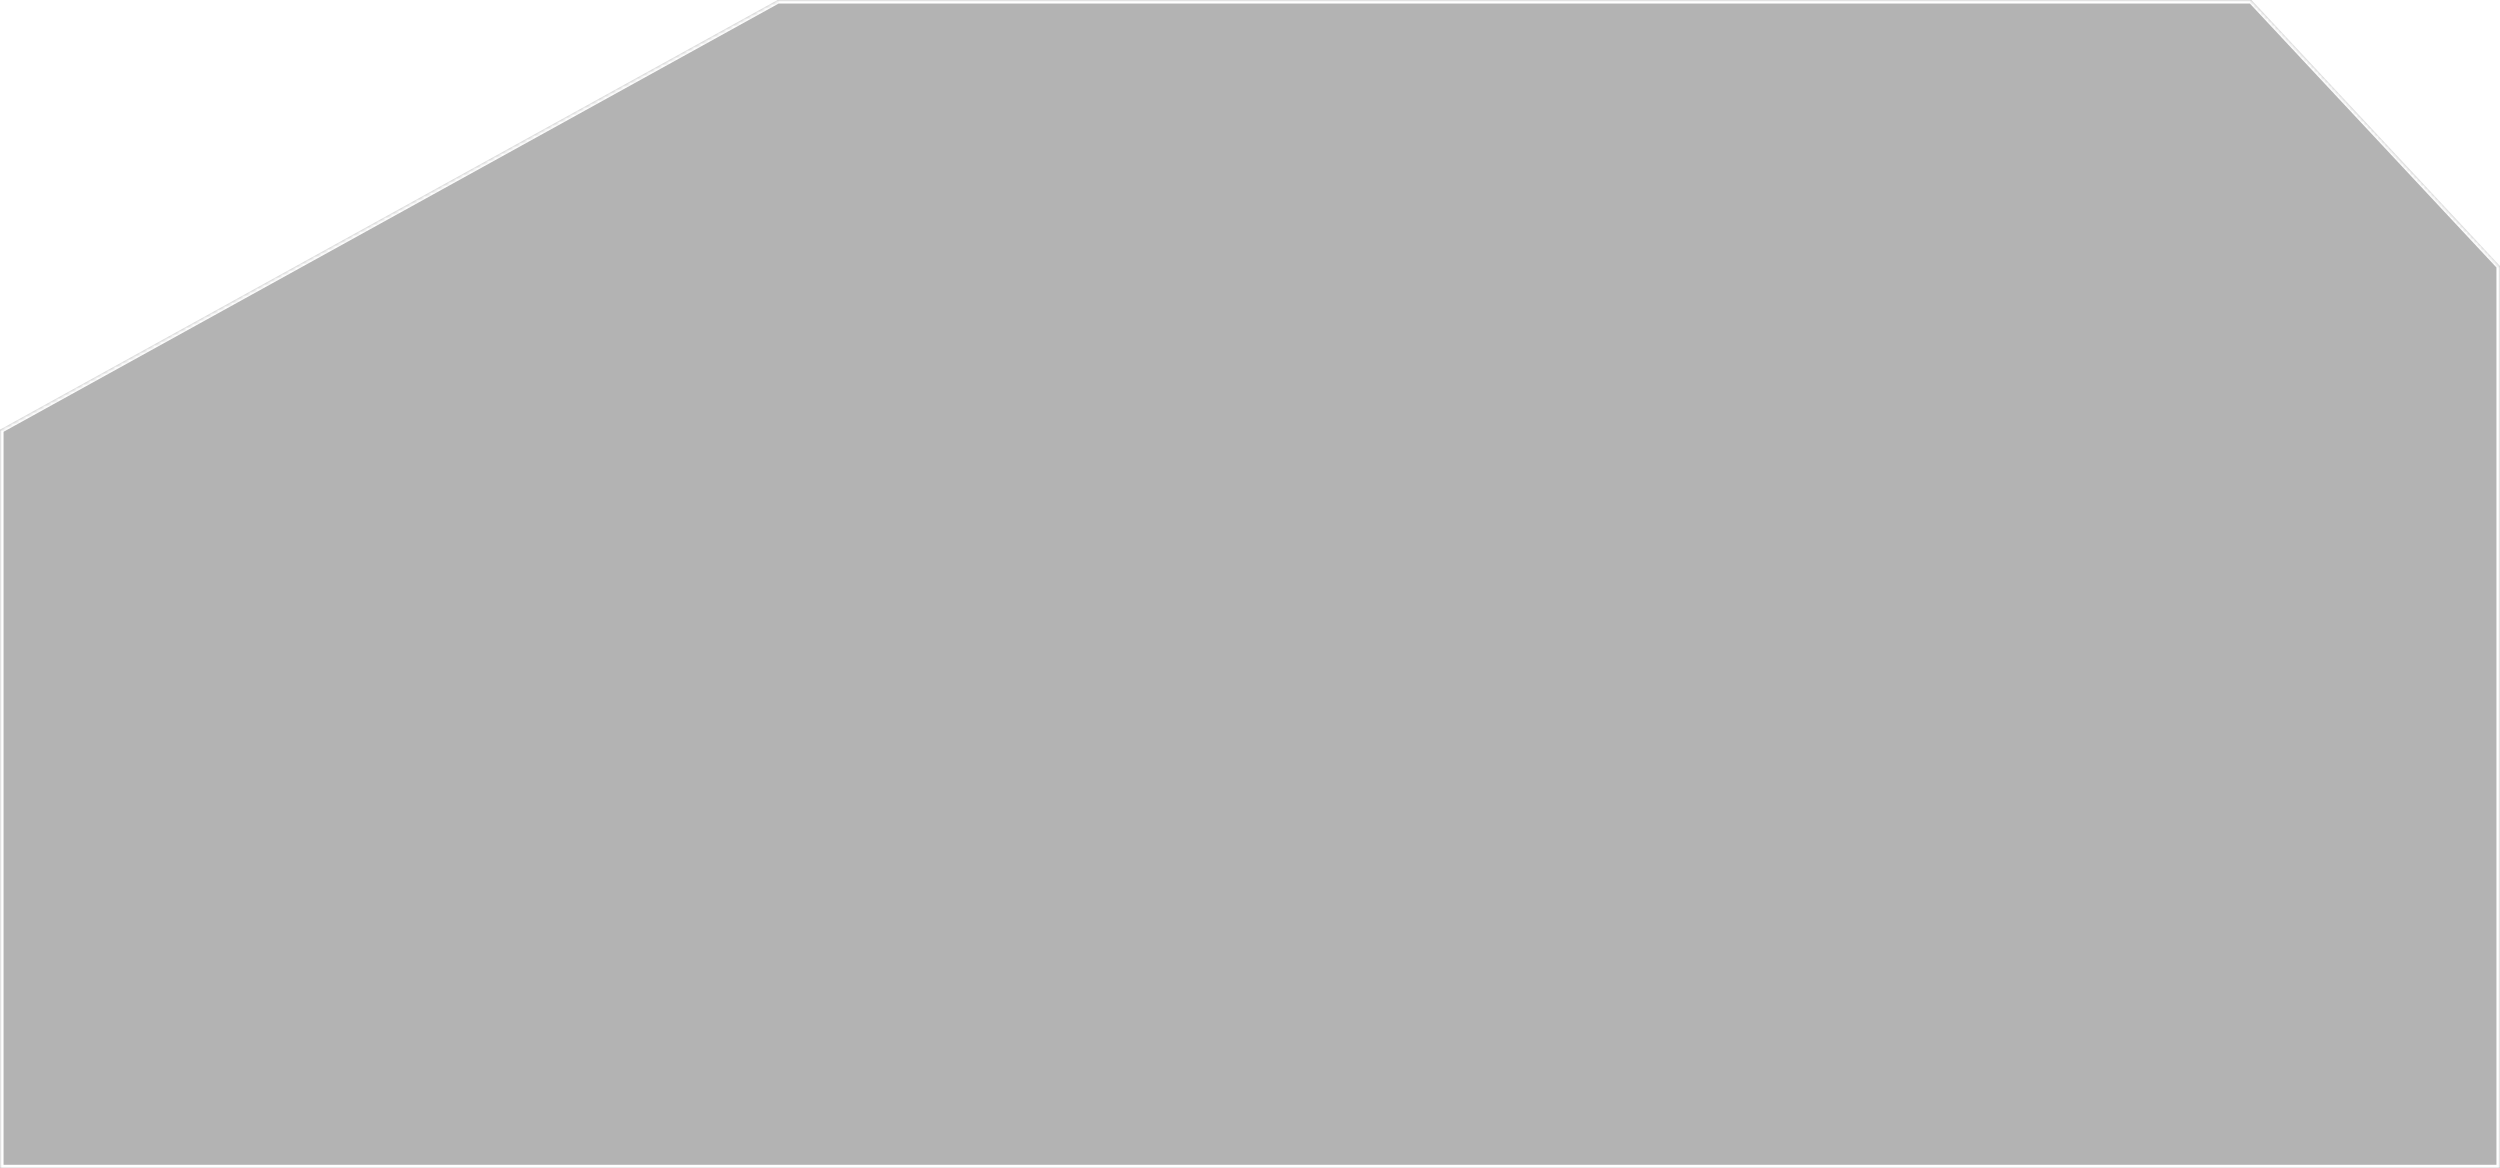 <svg xmlns="http://www.w3.org/2000/svg" width="704" height="329" viewBox="0 0 704 329" fill="none">
  <g filter="url(#filter0_b_1_774)">
    <mask id="path-1-inside-1_1_774" fill="white">
      <path fill-rule="evenodd" clip-rule="evenodd" d="M219 0H634L704 74.93V329H0V121L219 0Z"/>
    </mask>
    <path fill-rule="evenodd" clip-rule="evenodd" d="M219 0H634L704 74.93V329H0V121L219 0Z" fill="black" fill-opacity="0.3"/>
    <path d="M634 0L634.731 -0.683L634.434 -1H634V0ZM219 0V-1H218.742L218.516 -0.875L219 0ZM704 74.93H705V74.535L704.731 74.247L704 74.93ZM704 329V330H705V329H704ZM0 329H-1V330H0V329ZM0 121L-0.484 120.125L-1 120.41V121H0ZM634 -1H219V1H634V-1ZM704.731 74.247L634.731 -0.683L633.269 0.683L703.269 75.612L704.731 74.247ZM705 329V74.93H703V329H705ZM0 330H704V328H0V330ZM-1 121V329H1V121H-1ZM0.484 121.875L219.484 0.875L218.516 -0.875L-0.484 120.125L0.484 121.875Z" fill="white" mask="url(#path-1-inside-1_1_774)"/>
  </g>
  <defs>
    <filter id="filter0_b_1_774" x="-20" y="-20" width="744" height="369" filterUnits="userSpaceOnUse" color-interpolation-filters="sRGB">
      <feFlood flood-opacity="0" result="BackgroundImageFix"/>
      <feGaussianBlur in="BackgroundImageFix" stdDeviation="10"/>
      <feComposite in2="SourceAlpha" operator="in" result="effect1_backgroundBlur_1_774"/>
      <feBlend mode="normal" in="SourceGraphic" in2="effect1_backgroundBlur_1_774" result="shape"/>
    </filter>
  </defs>
</svg>